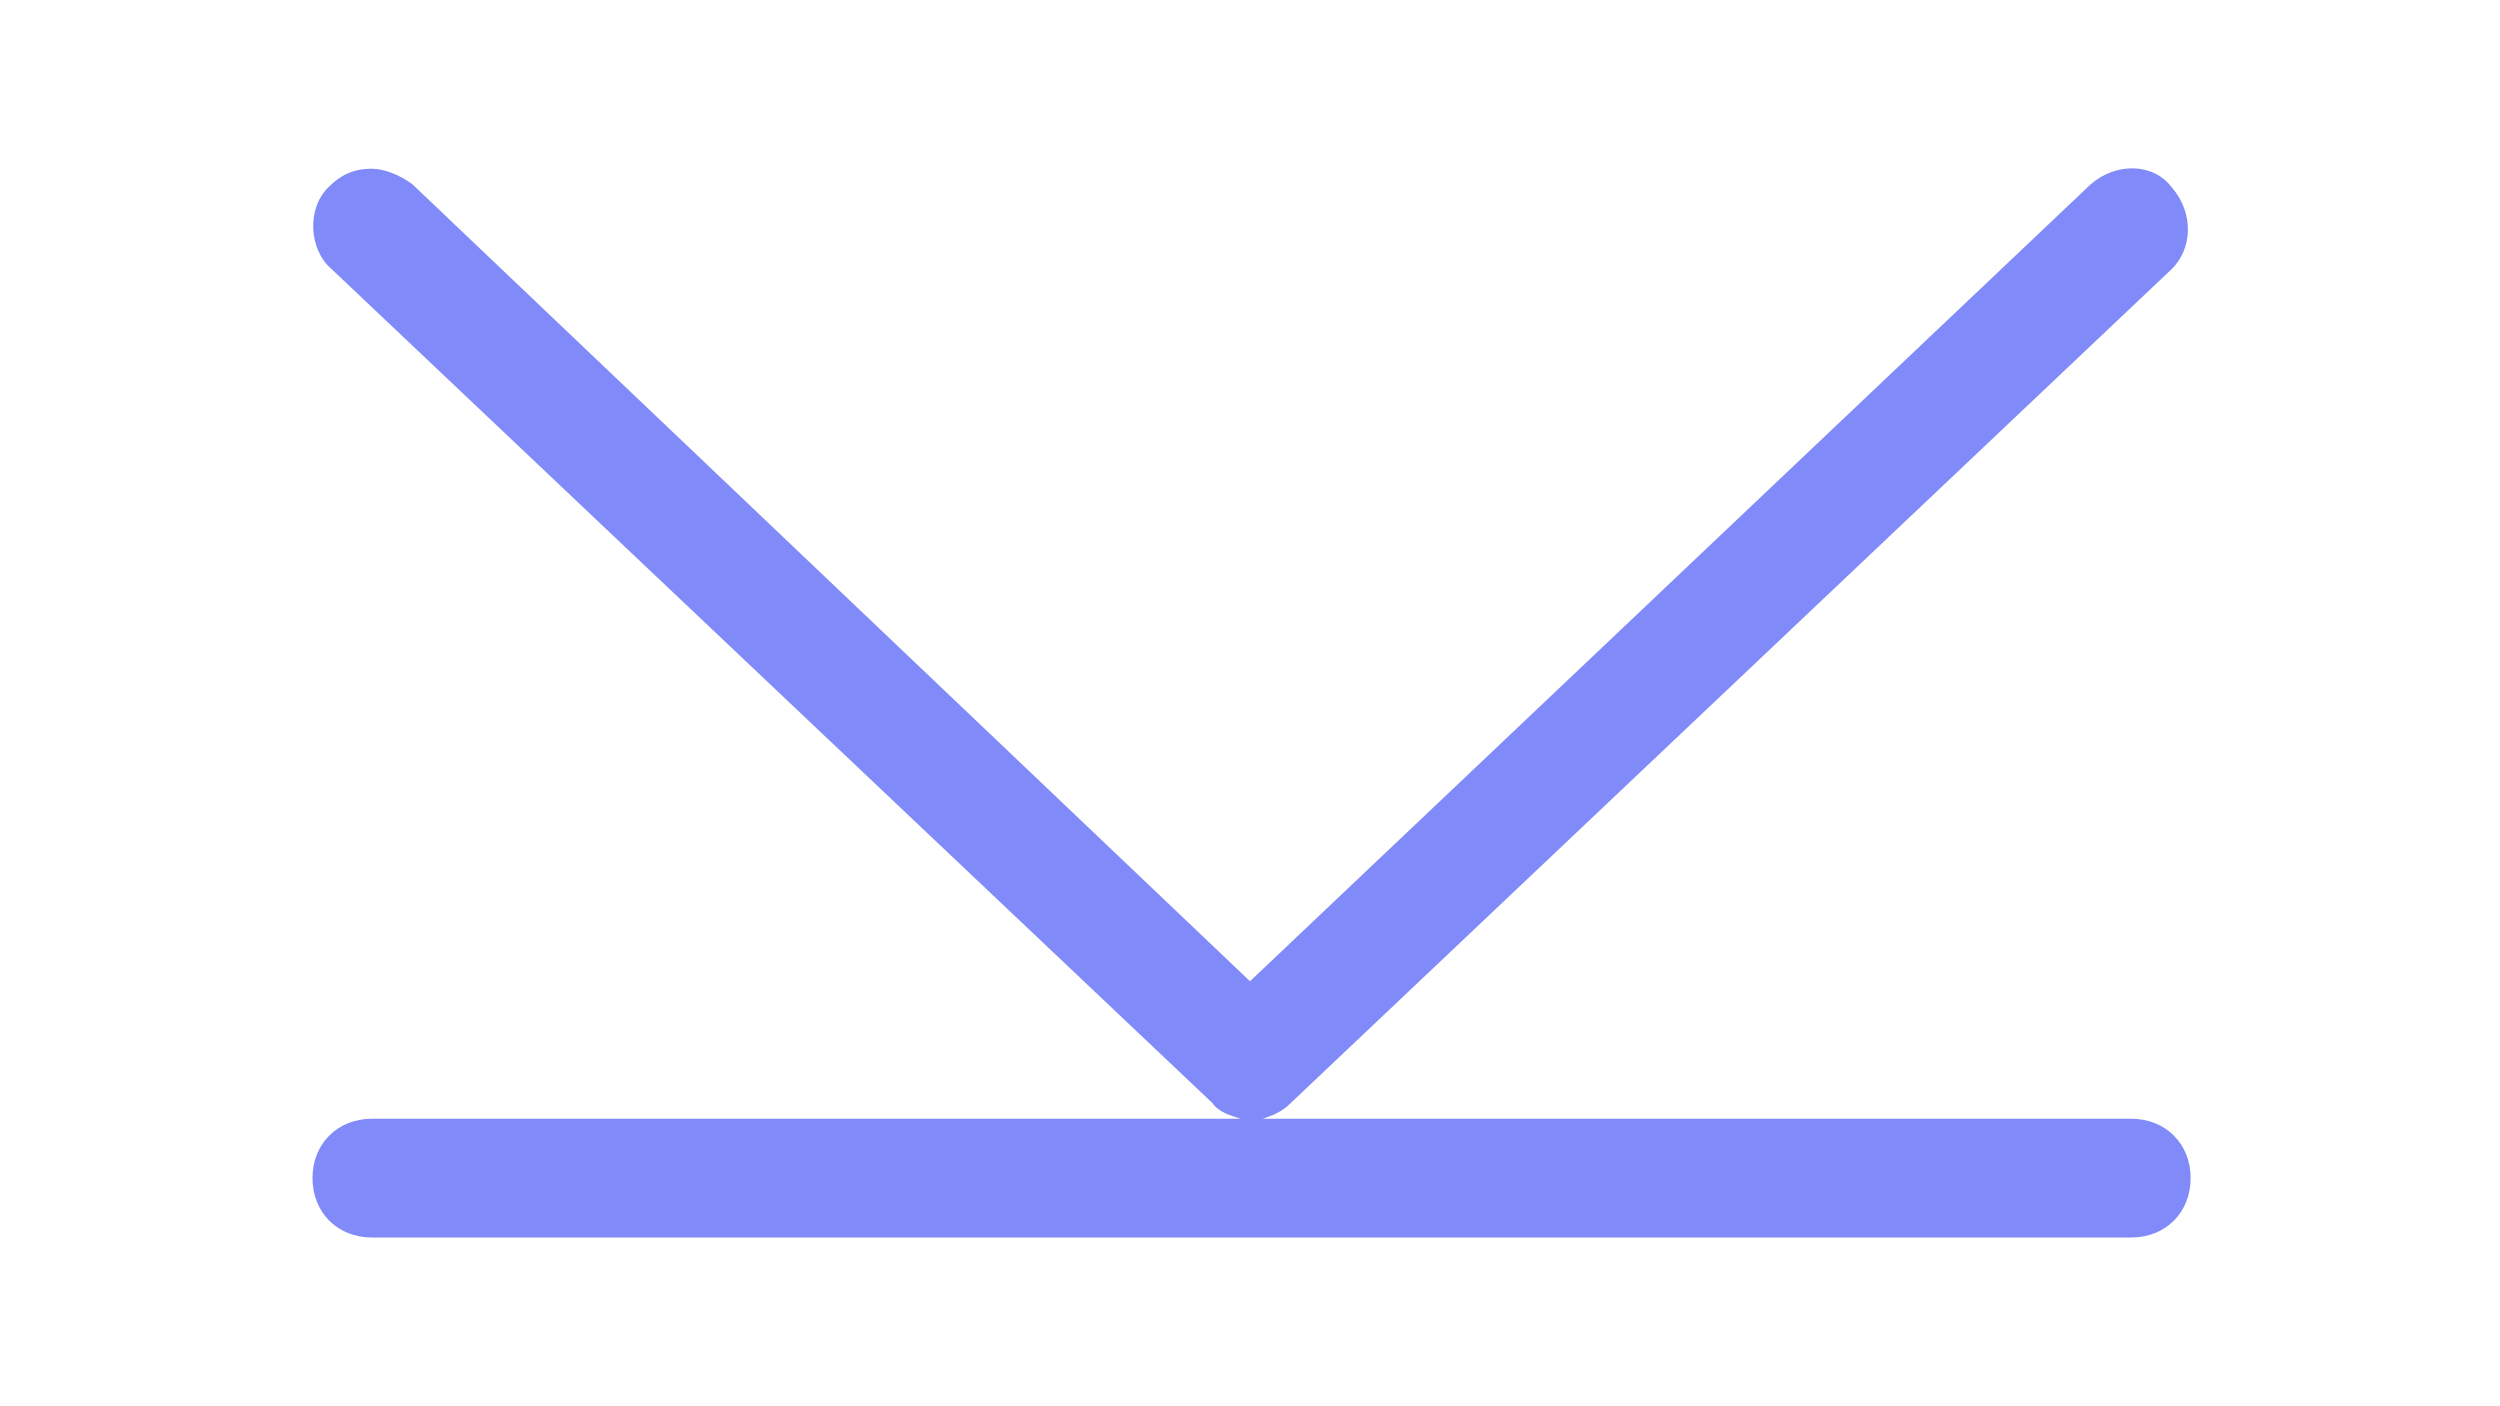 <?xml version="1.0" encoding="utf-8"?>
<!-- Generator: Adobe Illustrator 24.0.1, SVG Export Plug-In . SVG Version: 6.00 Build 0)  -->
<svg version="1.1" id="Layer_1" xmlns="http://www.w3.org/2000/svg" xmlns:xlink="http://www.w3.org/1999/xlink" x="0px" y="0px"
	 viewBox="0 0 80 45" style="enable-background:new 0 0 80 45;" xml:space="preserve">
<style type="text/css">
	.st0{fill:#818AF9;}
</style>
<path class="st0" d="M10.6,8.6C9.9,8,9.8,6.7,10.5,6c0.4-0.4,0.8-0.6,1.4-0.6c0.4,0,0.9,0.2,1.3,0.5L40,31.4L66.9,5.9
	c0.8-0.7,2-0.7,2.6,0.1c0.7,0.8,0.7,2-0.1,2.7L41.3,35.3c-0.3,0.3-0.6,0.4-0.9,0.5h27.8c1.1,0,1.9,0.8,1.9,1.9
	c0,1.1-0.8,1.9-1.9,1.9H11.9c-1.1,0-1.9-0.8-1.9-1.9c0-1.1,0.8-1.9,1.9-1.9h27.8c-0.3-0.1-0.7-0.2-0.9-0.5L10.6,8.6z"/>
</svg>
